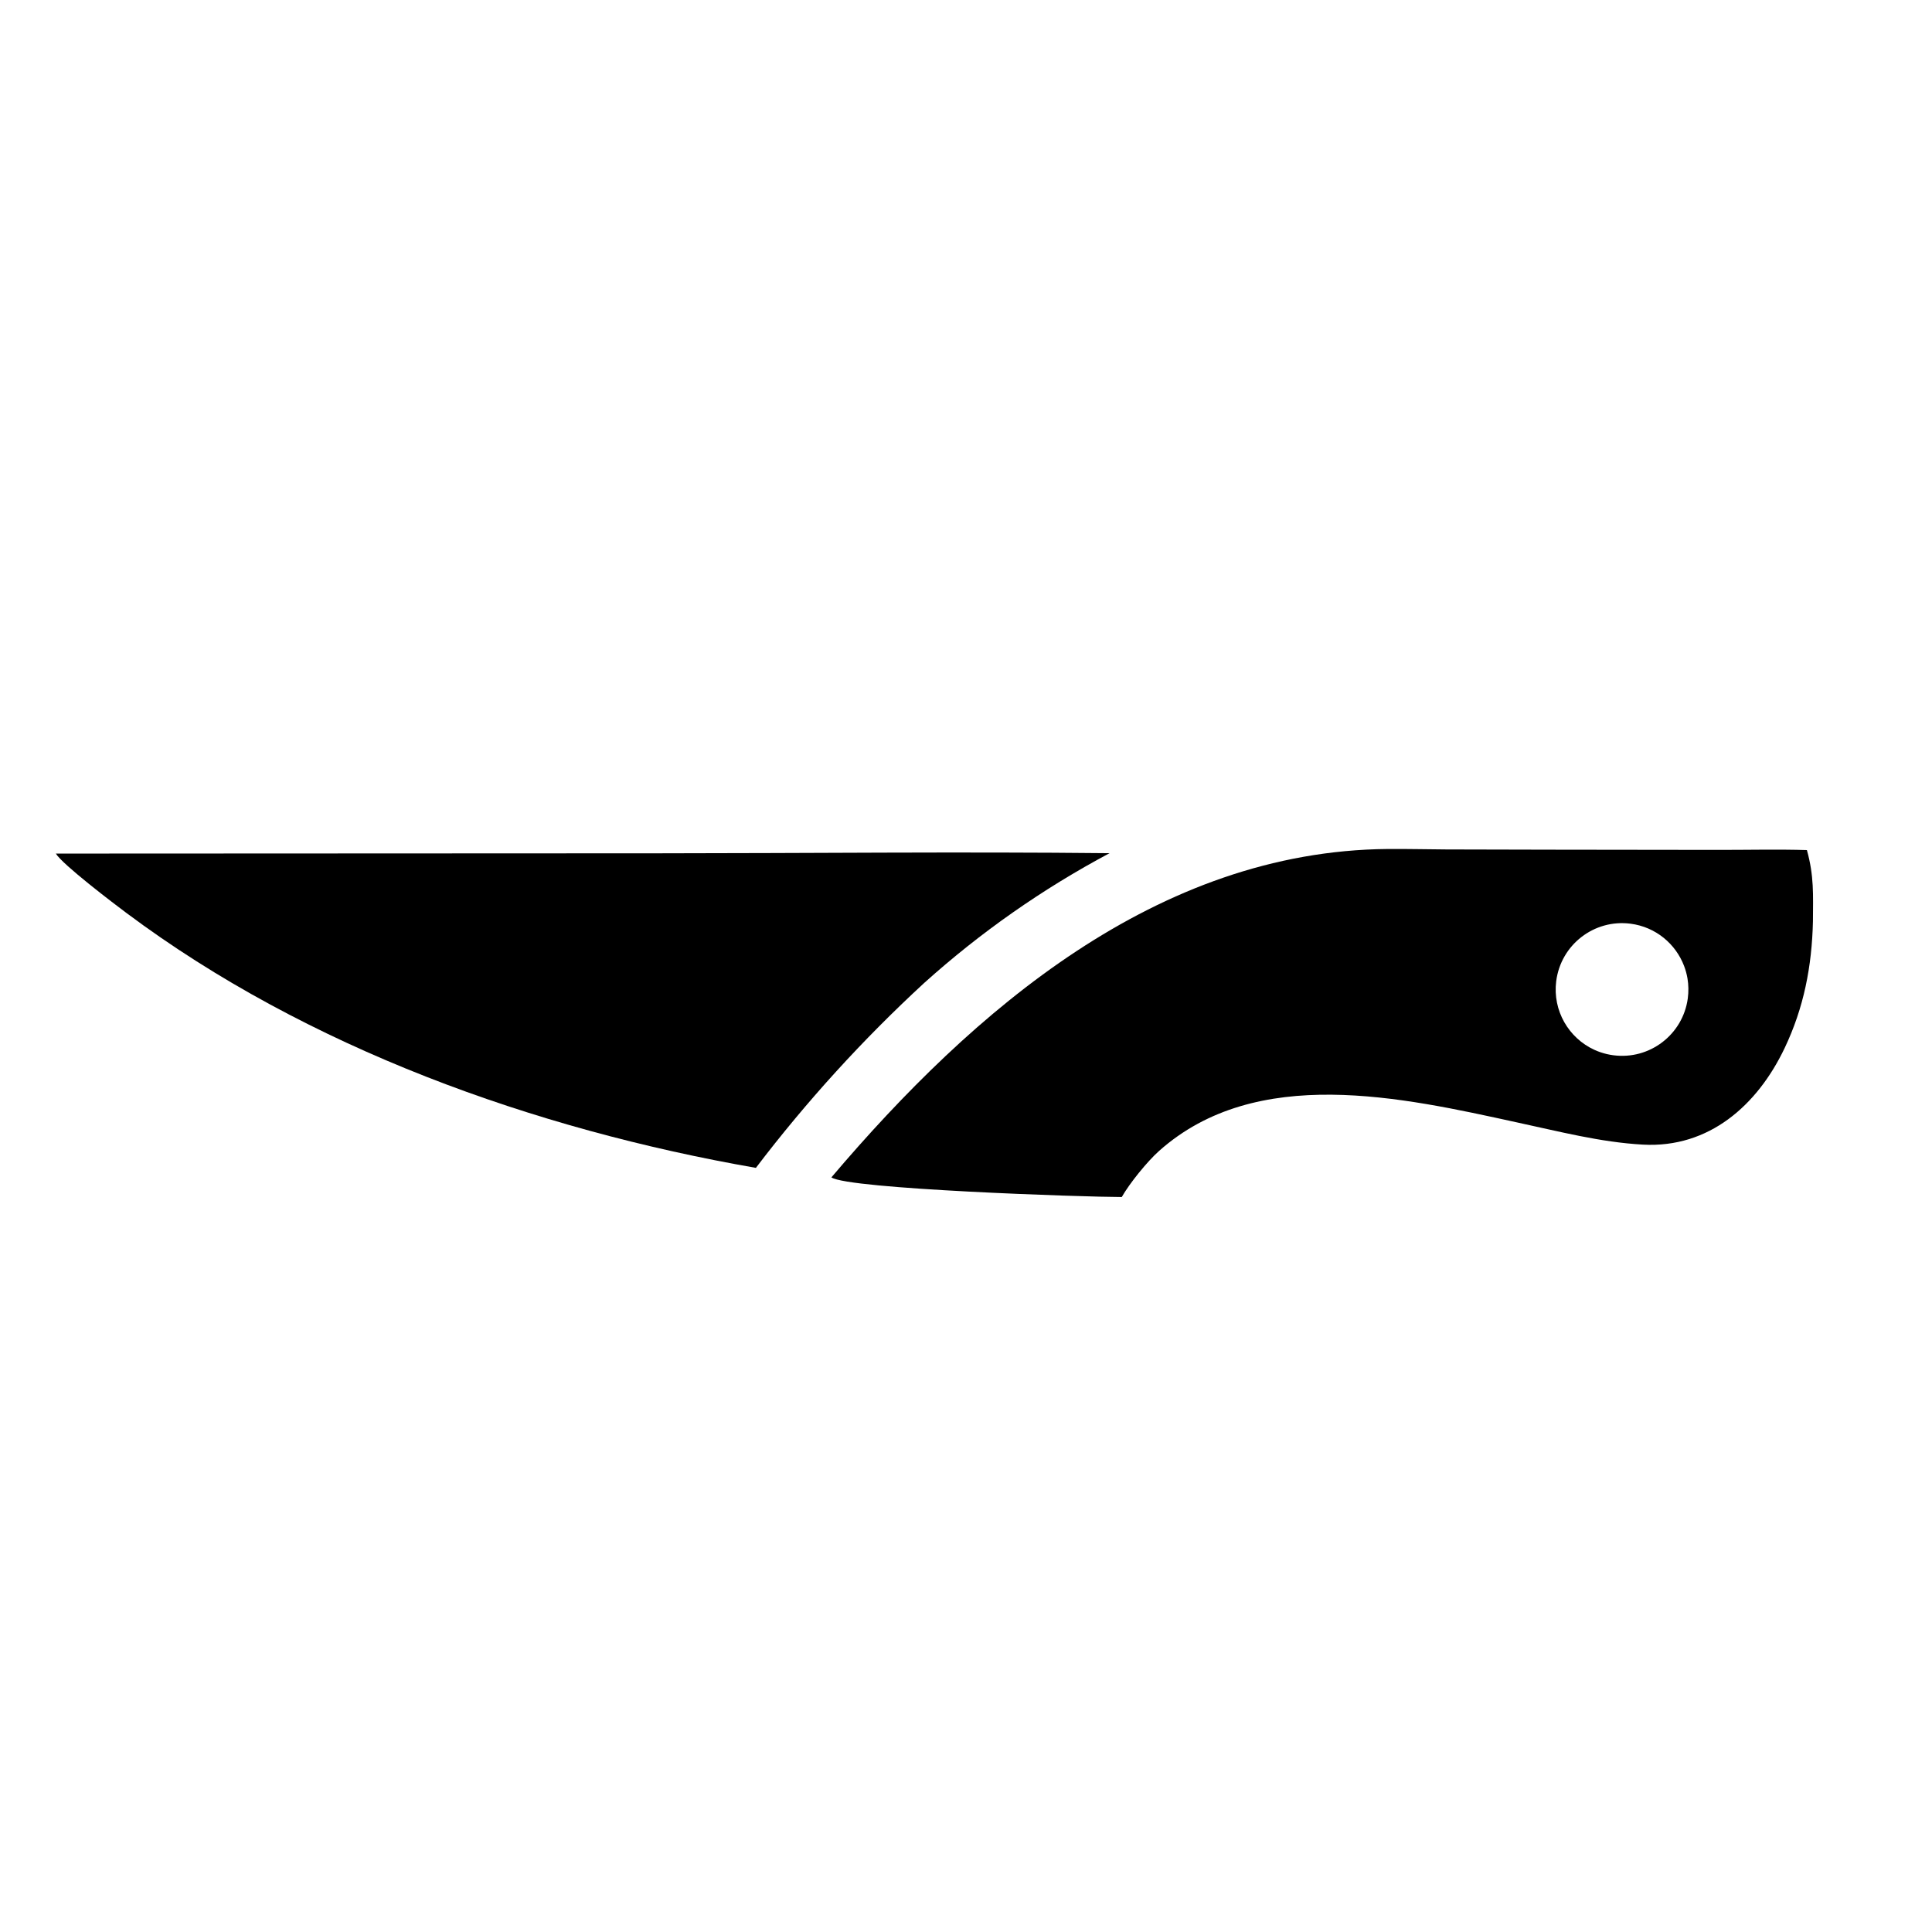 <svg width="64" height="64" viewBox="0 0 64 64" fill="none" xmlns="http://www.w3.org/2000/svg">
<g clip-path="url(#clip0_3324_466)">
<path d="M36.755 28.263C31.799 28.211 26.767 28.265 21.806 28.267L1.85 28.276C2.07 28.641 3.78 29.939 4.185 30.241C10.178 34.721 17.718 37.411 25.04 38.687C26.715 36.485 28.582 34.435 30.617 32.56C32.481 30.884 34.542 29.441 36.755 28.263Z" fill="black"/>
<path d="M27.541 39.002C28.096 39.391 35.912 39.652 37.16 39.653C37.419 39.198 38 38.48 38.395 38.127C41.625 35.25 46.45 36.35 50.247 37.18C51.624 37.475 53.017 37.84 54.424 37.917C56.615 38.037 58.214 36.613 59.116 34.724C59.755 33.383 60.021 32.013 60.056 30.523C60.06 29.636 60.096 29.023 59.856 28.16C58.929 28.131 57.871 28.155 56.931 28.154L51.373 28.147L47.909 28.139C47.263 28.135 46.612 28.119 45.966 28.124C38.335 28.191 32.244 33.463 27.541 39.002ZM51.551 32.505C51.703 31.297 52.808 30.441 54.016 30.599C54.847 30.707 55.508 31.266 55.787 31.997C55.837 32.13 55.876 32.269 55.9 32.411C55.936 32.625 55.94 32.848 55.91 33.075C55.747 34.273 54.646 35.114 53.447 34.957C53.372 34.947 53.298 34.934 53.226 34.917C53.082 34.883 52.944 34.836 52.814 34.776C51.965 34.386 51.429 33.48 51.551 32.505Z" fill="black"/>
</g>
<defs>
<clipPath id="clip0_3324_466">
<rect width="64" height="64" fill="white"/>
</clipPath>
</defs>
</svg>
